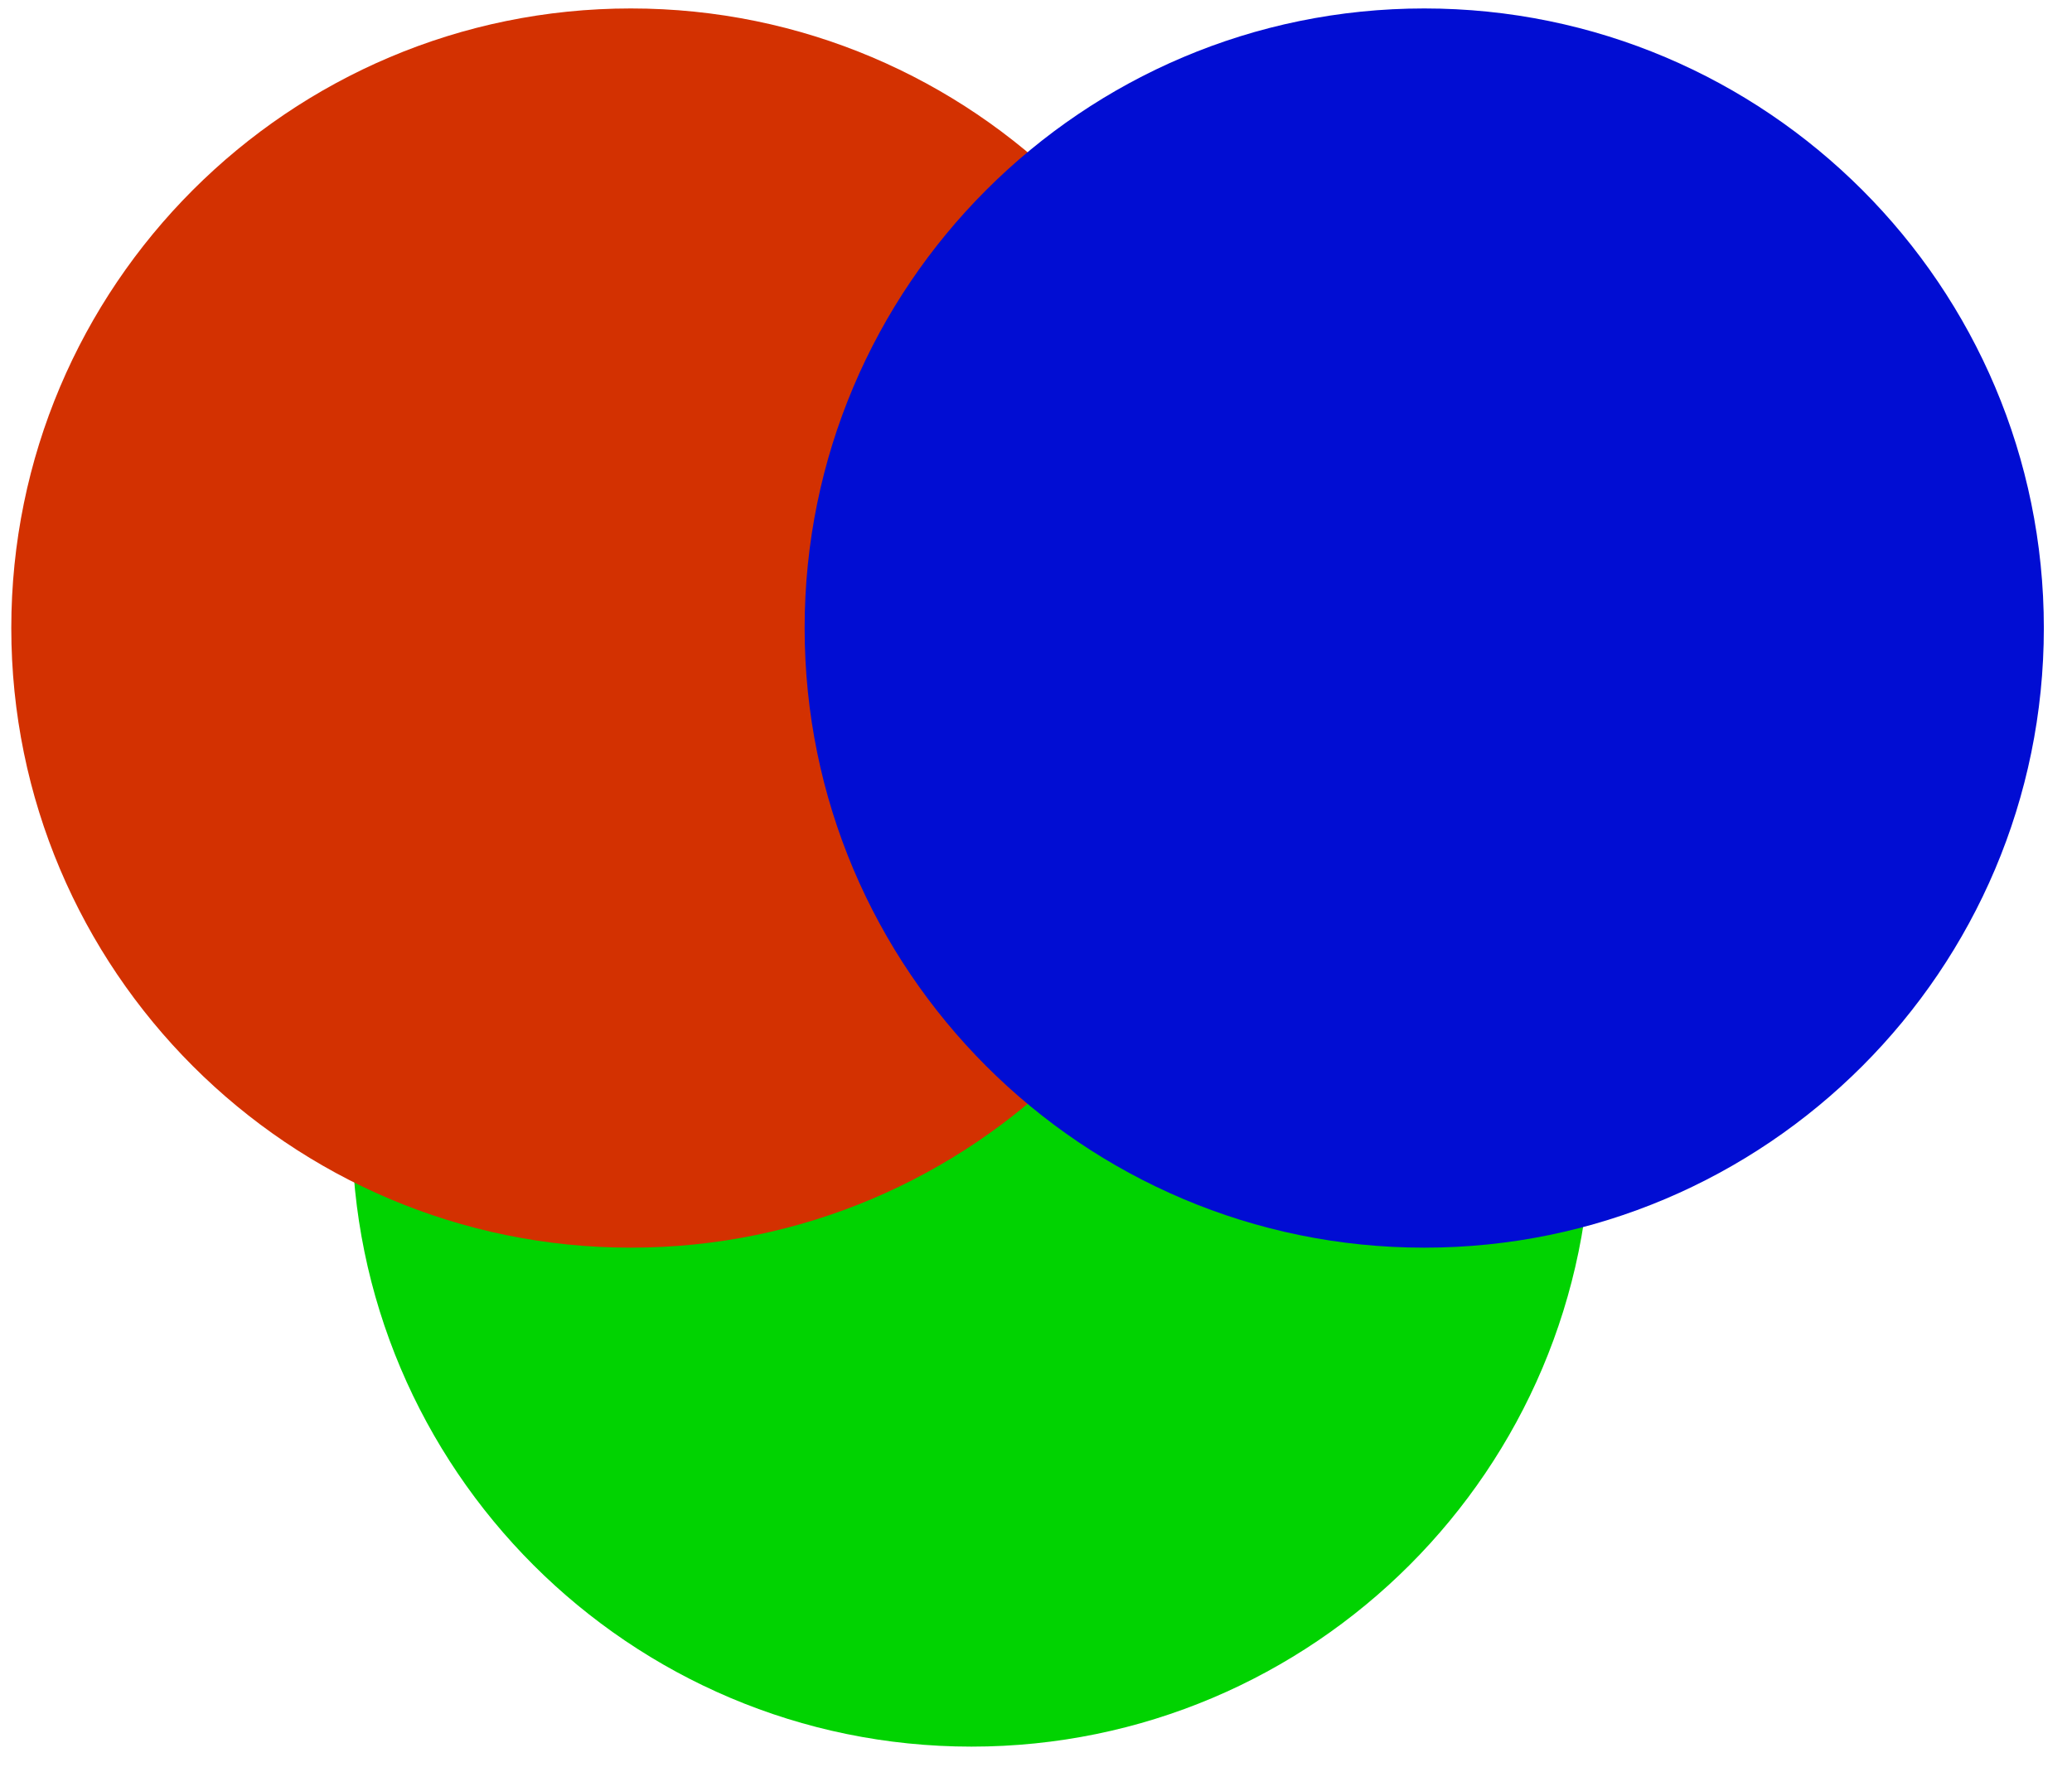 <?xml version="1.0" encoding="UTF-8" standalone="no"?>
<!DOCTYPE svg PUBLIC "-//W3C//DTD SVG 1.1//EN" "http://www.w3.org/Graphics/SVG/1.1/DTD/svg11.dtd">
<svg version="1.1" xmlns="http://www.w3.org/2000/svg" xmlns:xlink="http://www.w3.org/1999/xlink" preserveAspectRatio="xMidYMid meet" viewBox="119.577 119.577 245.298 210.346" width="241.3" height="206.35">
	<defs>
		<path class="circle" d="M308.13 253.37C308.13 293.96 275.16 326.92 234.57 326.92C193.97 326.92 161.01 293.96 161.01 253.37C161.01 212.77 193.97 179.81 234.57 179.81C275.16 179.81 308.13 212.77 308.13 253.37Z" id="a3JWk2wHEM">
		</path>
		<path class="circle" d="M267.69 194.13C267.69 234.73 234.73 267.69 194.13 267.69C153.54 267.69 120.58 234.73 120.58 194.13C120.58 153.54 153.54 120.58 194.13 120.58C234.73 120.58 267.69 153.54 267.69 194.13Z" id="bgLmoN5Lj">
		</path>
		<path class="circle" d="M361.87 194.13C361.87 234.73 328.91 267.69 288.32 267.69C247.72 267.69 214.76 234.73 214.76 194.13C214.76 153.54 247.72 120.58 288.32 120.58C328.91 120.58 361.87 153.54 361.87 194.13Z" id="b8pWyu3r6k">
		</path>
	</defs>
	<g>
		<g>
			<use xlink:href="#a3JWk2wHEM" opacity="1" fill="#01d301" fill-opacity="1">
			</use>
		</g>
		<g>
			<use xlink:href="#bgLmoN5Lj" opacity="1" fill="#d33101" fill-opacity="1">
			</use>
		</g>
		<g>
			<use xlink:href="#b8pWyu3r6k" opacity="1" fill="#010dd3" fill-opacity="1">
			</use>
		</g>
	</g>
</svg>
